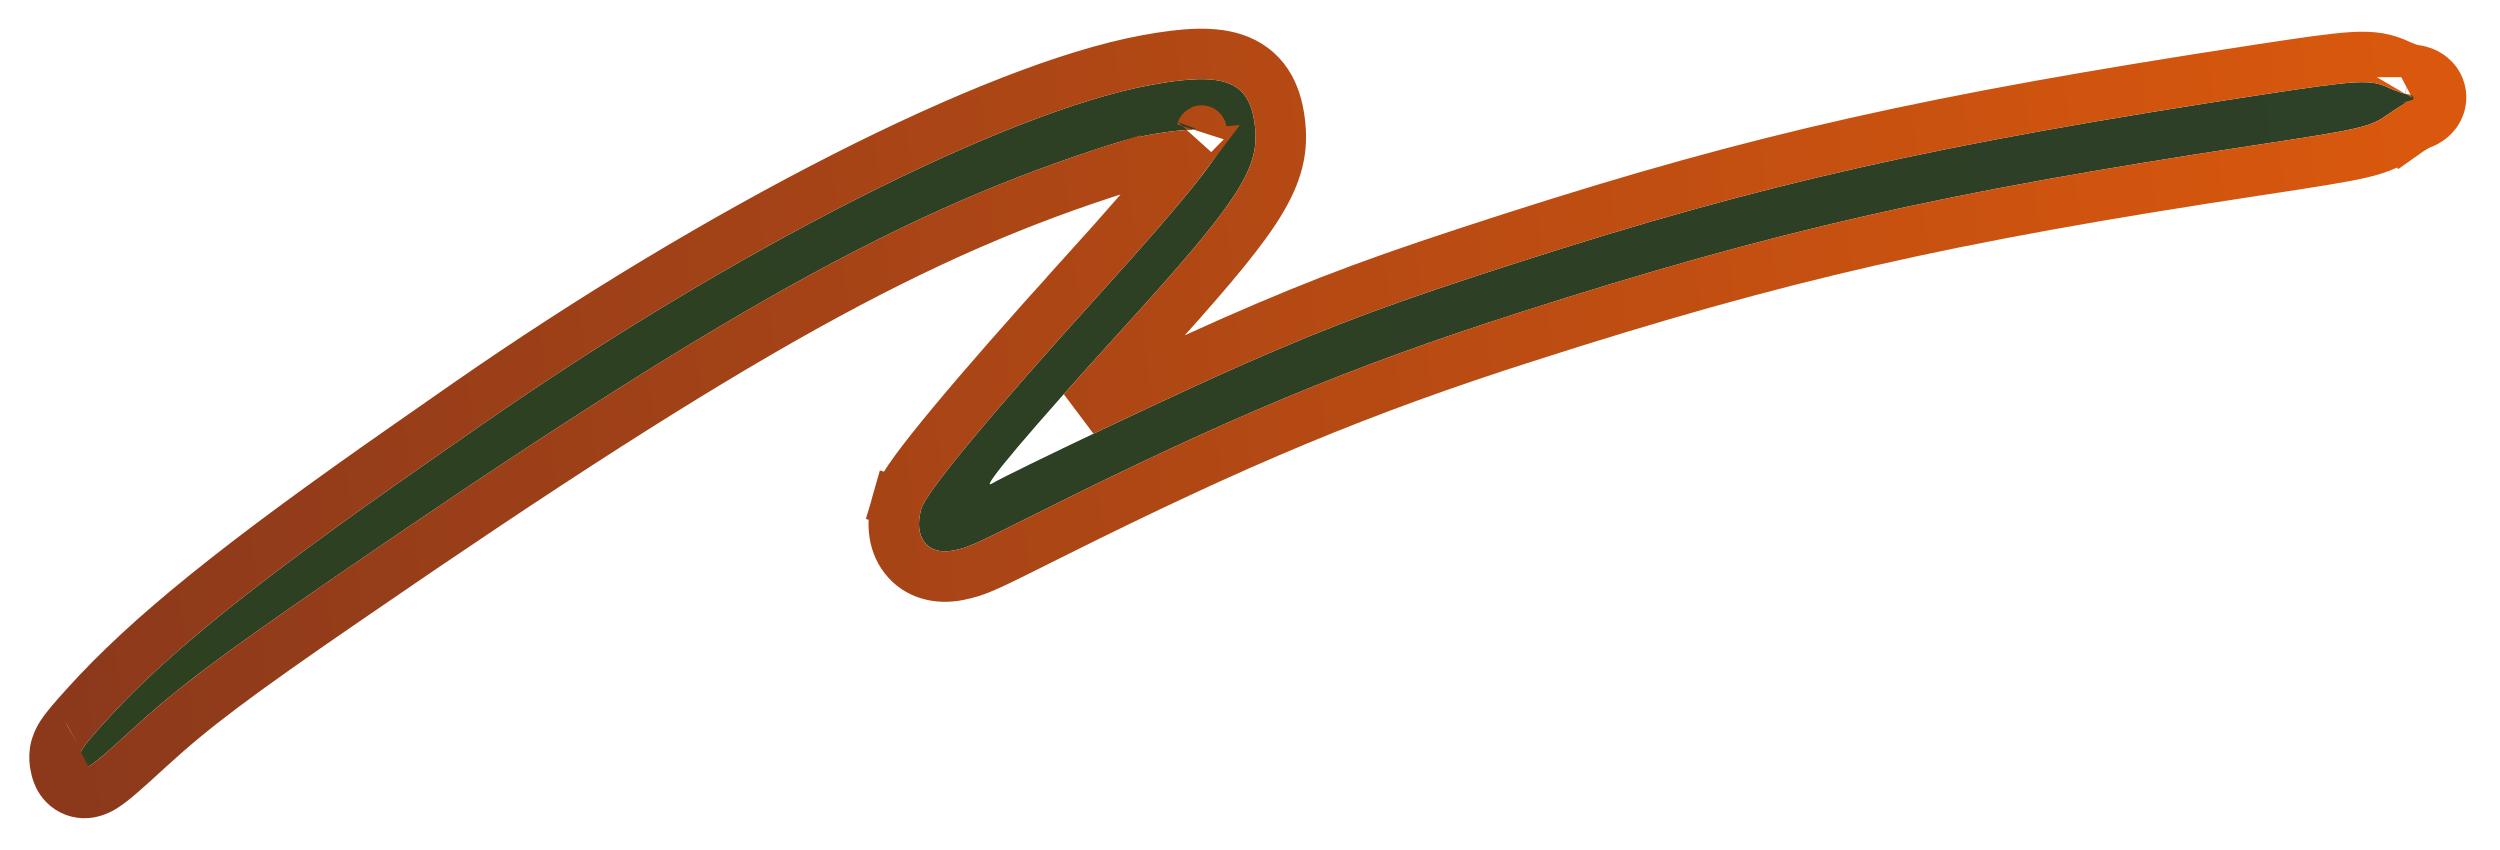 <svg width="359" height="122" viewBox="0 0 359 122" fill="none" xmlns="http://www.w3.org/2000/svg">
<g filter="url(#filter0_d_7_37)">
<path fill-rule="evenodd" clip-rule="evenodd" d="M165.253 8.202C144.201 12.101 105.06 31.997 68.91 57.175C65.995 59.205 62.154 61.882 60.376 63.122C36.393 79.853 23.63 90.159 14.948 99.808C11.56 103.574 11.281 104.017 11.51 105.27C11.845 107.097 12.424 106.75 18.826 100.877C25.451 94.8 31.483 90.261 48.131 78.827C103.772 40.611 130.094 25.989 160.332 16.499C166.258 14.639 175.948 13.855 176.09 15.224C176.278 17.053 170.859 23.916 158.121 37.976C142.451 55.275 132.999 66.652 132.305 69.051C131.121 73.15 133.164 75.809 136.913 75.045C139.055 74.609 139.53 74.397 149.064 69.629C176.44 55.936 194.082 48.6 218.221 40.87C254.98 29.098 278.62 23.714 323.407 16.913C339.501 14.469 340.326 14.275 343.136 12.275C344.219 11.503 345.528 10.724 346.044 10.542C347.254 10.117 347.199 9.738 345.907 9.588C345.344 9.522 344.019 9.069 342.962 8.581C340.356 7.377 338.721 7.469 324.771 9.603C278.005 16.759 253.577 22.256 218.52 33.513C200.083 39.432 191.907 42.459 178.637 48.276C169.565 52.252 145.704 63.566 142.394 65.46C140.588 66.494 147.988 57.74 161.087 43.347C177.657 25.142 180.833 20.334 180.234 14.369C179.559 7.643 176.056 6.201 165.253 8.202Z" fill="url(#paint0_linear_7_37)"/>
<path d="M164.593 4.638L164.593 4.638C153.542 6.685 138.118 12.828 121.101 21.478C104.006 30.168 85.04 41.524 66.839 54.201L66.838 54.201C63.923 56.232 60.082 58.908 58.303 60.15L58.302 60.15C34.303 76.892 21.238 87.4 12.254 97.384L12.254 97.384C10.653 99.163 9.476 100.486 8.805 101.551C8.417 102.167 8.053 102.912 7.901 103.812C7.749 104.708 7.861 105.46 7.945 105.922L7.945 105.923C7.997 106.204 8.092 106.679 8.284 107.17C8.467 107.637 8.902 108.549 9.9 109.207C11.02 109.945 12.202 109.953 13.032 109.778C13.769 109.622 14.37 109.301 14.758 109.068C15.548 108.594 16.441 107.869 17.4 107.04C18.405 106.17 19.679 105.013 21.276 103.548C27.698 97.657 33.547 93.241 50.183 81.815L48.131 78.827L50.183 81.815C105.784 43.626 131.729 29.274 161.417 19.957L160.332 16.499L161.417 19.957C163.934 19.167 167.343 18.564 170.242 18.3C169.903 18.75 169.526 19.238 169.108 19.767C166.265 23.367 161.794 28.523 155.435 35.543L157.824 37.707L155.435 35.543C147.584 44.21 141.265 51.422 136.809 56.785C134.585 59.462 132.796 61.713 131.506 63.472C130.862 64.349 130.314 65.143 129.889 65.83C129.516 66.432 129.058 67.233 128.824 68.045L132.305 69.051L128.824 68.045C128.049 70.725 128.096 73.752 129.885 76.08C131.794 78.563 134.825 79.169 137.636 78.597C140.335 78.047 141.345 77.542 150.35 73.038L150.686 72.87C177.928 59.244 195.397 51.984 219.326 44.321L218.221 40.87L219.326 44.321C255.874 32.617 279.323 27.273 323.951 20.496C331.918 19.287 336.334 18.602 339.082 17.956C340.506 17.621 341.635 17.264 342.663 16.784C343.698 16.301 344.496 15.755 345.238 15.227L343.475 12.75L345.238 15.227C345.697 14.9 346.212 14.566 346.658 14.301C346.88 14.169 347.064 14.066 347.2 13.995C347.258 13.964 347.296 13.946 347.316 13.937C347.719 13.791 348.247 13.572 348.741 13.239C348.998 13.066 349.428 12.742 349.804 12.224C350.202 11.677 350.681 10.699 350.501 9.446C350.324 8.217 349.615 7.435 349.138 7.043C348.67 6.659 348.203 6.455 347.921 6.349C347.377 6.144 346.824 6.049 346.395 5.996C346.377 5.992 346.346 5.984 346.301 5.972C346.176 5.939 346.003 5.886 345.792 5.814C345.367 5.668 344.888 5.479 344.482 5.291C343.658 4.91 342.753 4.56 341.599 4.361C340.489 4.17 339.305 4.144 337.917 4.221C335.224 4.373 331.126 4.964 324.223 6.021C277.318 13.198 252.695 18.733 217.412 30.062C198.893 36.008 190.596 39.076 177.182 44.956C172.383 47.06 163.388 51.242 155.466 55.008C157.875 52.296 160.657 49.204 163.767 45.787C172.015 36.724 177.15 30.764 180.123 26.266C183.223 21.574 184.247 18.055 183.84 14.007C183.646 12.075 183.221 10.168 182.284 8.506C181.29 6.744 179.824 5.445 177.921 4.662C176.123 3.922 174.094 3.706 171.976 3.752C169.84 3.8 167.38 4.122 164.593 4.638ZM346.33 5.988C346.328 5.988 346.327 5.988 346.325 5.988C346.327 5.988 346.328 5.988 346.33 5.988ZM344.94 7.086C344.939 7.086 344.934 7.088 344.926 7.092C344.935 7.087 344.94 7.085 344.94 7.086ZM11 102.869C11 102.869 11.008 102.864 11.022 102.857C11.007 102.866 10.999 102.87 11 102.869ZM172.548 14.749C172.549 14.748 172.545 14.763 172.533 14.794C172.541 14.765 172.547 14.749 172.548 14.749Z" stroke="url(#paint1_linear_7_37)" stroke-width="7.249"/>
</g>
<defs>
<filter id="filter0_d_7_37" x="0.202" y="0.122" width="357.963" height="121.373" filterUnits="userSpaceOnUse" color-interpolation-filters="sRGB">
<feFlood flood-opacity="0" result="BackgroundImageFix"/>
<feColorMatrix in="SourceAlpha" type="matrix" values="0 0 0 0 0 0 0 0 0 0 0 0 0 0 0 0 0 0 127 0" result="hardAlpha"/>
<feOffset dy="4"/>
<feGaussianBlur stdDeviation="2"/>
<feComposite in2="hardAlpha" operator="out"/>
<feColorMatrix type="matrix" values="0 0 0 0 0 0 0 0 0 0 0 0 0 0 0 0 0 0 0.25 0"/>
<feBlend mode="normal" in2="BackgroundImageFix" result="effect1_dropShadow_7_37"/>
<feBlend mode="normal" in="SourceGraphic" in2="effect1_dropShadow_7_37" result="shape"/>
</filter>
<linearGradient id="paint0_linear_7_37" x1="349.008" y1="30.233" x2="7.39" y2="65.521" gradientUnits="userSpaceOnUse">
<stop stop-color="#2D4028"/>
<stop offset="1" stop-color="#2D4020"/>
</linearGradient>
<linearGradient id="paint1_linear_7_37" x1="349.008" y1="30.233" x2="7.39" y2="65.521" gradientUnits="userSpaceOnUse">
<stop stop-color="#D9580D"/>
<stop offset="1" stop-color="#8C391B"/>
</linearGradient>
</defs>
</svg>
